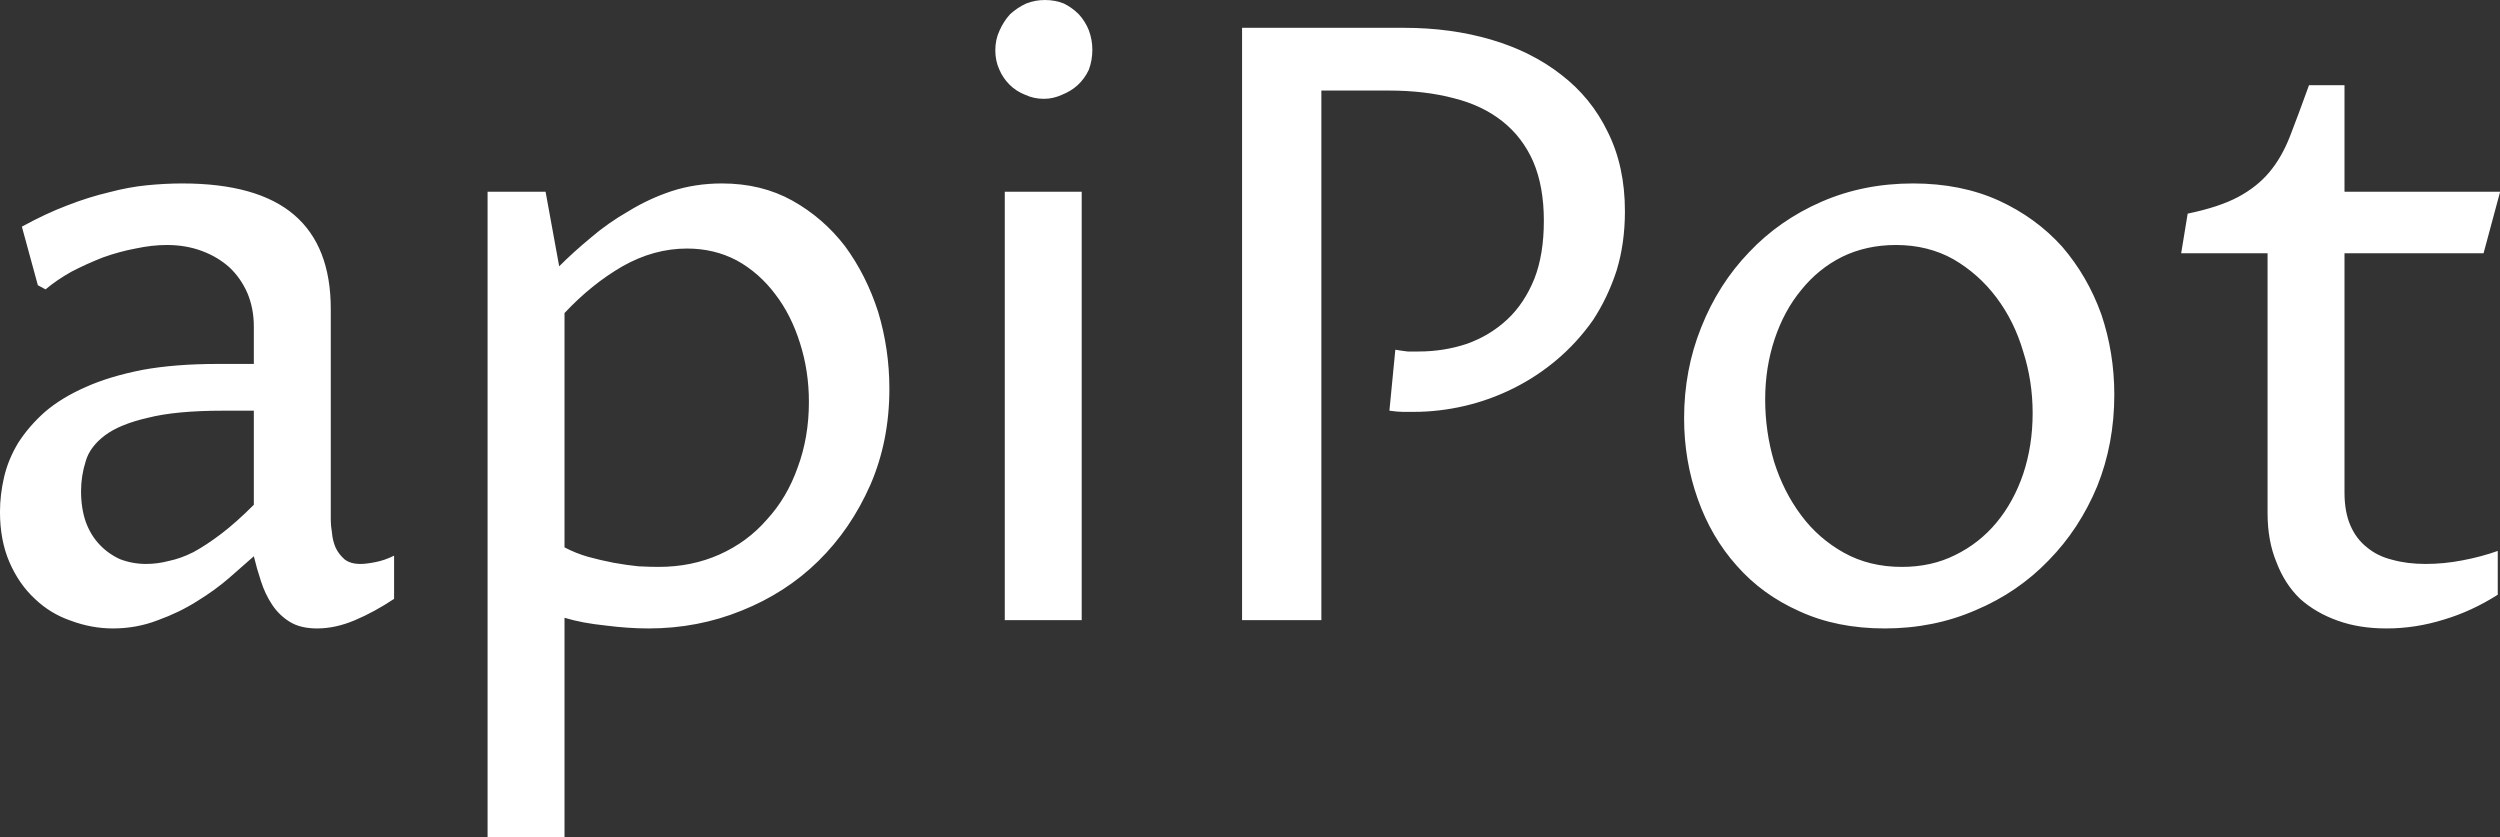 <svg data-v-423bf9ae="" xmlns="http://www.w3.org/2000/svg" viewBox="0 0 179.172 60" class="font"><rect x="0" y="0" width="179.172" height="60" fill="#333333" stroke="none"/><!----><!----><!----><g data-v-423bf9ae="" id="09a1d212-03ab-438d-a351-c0d7218094cf" fill="white" transform="matrix(4.241,0,0,4.241,-3.479,-13.401)"><path d="M5.11 12.56L5.11 12.56L5.11 12.56Q4.94 12.71 4.70 12.92L4.70 12.92L4.70 12.92Q4.46 13.13 4.15 13.32L4.15 13.32L4.15 13.32Q3.85 13.51 3.49 13.64L3.49 13.64L3.49 13.64Q3.13 13.78 2.73 13.78L2.73 13.78L2.73 13.78Q2.37 13.78 2.02 13.65L2.02 13.65L2.02 13.65Q1.67 13.53 1.41 13.28L1.41 13.28L1.41 13.28Q1.14 13.03 0.98 12.66L0.98 12.66L0.98 12.66Q0.82 12.29 0.82 11.81L0.82 11.81L0.82 11.81Q0.82 11.52 0.89 11.22L0.89 11.22L0.89 11.22Q0.96 10.92 1.13 10.64L1.13 10.64L1.13 10.64Q1.31 10.36 1.58 10.12L1.58 10.12L1.58 10.12Q1.86 9.88 2.27 9.70L2.27 9.70L2.27 9.70Q2.67 9.52 3.23 9.41L3.23 9.41L3.23 9.41Q3.78 9.31 4.50 9.31L4.50 9.31L5.11 9.31L5.11 8.68L5.11 8.68Q5.11 8.37 5.00 8.11L5.00 8.11L5.00 8.11Q4.89 7.86 4.70 7.68L4.70 7.68L4.70 7.68Q4.50 7.50 4.23 7.40L4.23 7.40L4.23 7.40Q3.96 7.30 3.64 7.30L3.64 7.30L3.64 7.30Q3.39 7.30 3.11 7.36L3.11 7.36L3.11 7.36Q2.84 7.41 2.56 7.51L2.56 7.51L2.56 7.51Q2.28 7.62 2.03 7.75L2.03 7.75L2.03 7.75Q1.78 7.89 1.59 8.05L1.59 8.05L1.46 7.98L1.19 6.99L1.19 6.99Q1.59 6.77 1.96 6.63L1.96 6.63L1.96 6.63Q2.32 6.49 2.66 6.41L2.66 6.41L2.66 6.41Q3.00 6.32 3.31 6.29L3.31 6.29L3.31 6.29Q3.62 6.26 3.90 6.26L3.90 6.26L3.90 6.26Q5.17 6.26 5.79 6.79L5.79 6.79L5.79 6.79Q6.41 7.32 6.41 8.38L6.41 8.38L6.41 11.95L6.41 11.95Q6.41 12.04 6.43 12.16L6.43 12.16L6.43 12.16Q6.44 12.29 6.49 12.41L6.49 12.41L6.49 12.41Q6.54 12.52 6.64 12.61L6.64 12.61L6.64 12.61Q6.74 12.69 6.91 12.69L6.91 12.69L6.91 12.69Q7.01 12.69 7.16 12.66L7.16 12.66L7.16 12.66Q7.32 12.63 7.48 12.55L7.48 12.55L7.48 13.28L7.48 13.28Q7.15 13.50 6.82 13.64L6.82 13.64L6.82 13.64Q6.49 13.78 6.18 13.78L6.18 13.78L6.18 13.78Q5.90 13.78 5.72 13.67L5.72 13.67L5.72 13.67Q5.54 13.56 5.42 13.38L5.42 13.38L5.42 13.38Q5.30 13.20 5.23 12.98L5.23 12.98L5.23 12.98Q5.16 12.77 5.11 12.56ZM5.11 11.69L5.11 10.10L4.59 10.10L4.59 10.10Q3.79 10.10 3.32 10.22L3.32 10.22L3.32 10.22Q2.84 10.33 2.59 10.52L2.59 10.52L2.59 10.52Q2.34 10.71 2.27 10.95L2.27 10.95L2.27 10.95Q2.19 11.20 2.19 11.46L2.19 11.46L2.19 11.46Q2.19 11.75 2.27 11.98L2.27 11.98L2.27 11.98Q2.35 12.20 2.50 12.36L2.50 12.36L2.50 12.36Q2.65 12.52 2.85 12.61L2.85 12.61L2.85 12.61Q3.06 12.69 3.29 12.69L3.29 12.69L3.29 12.69Q3.48 12.69 3.67 12.64L3.67 12.64L3.67 12.64Q3.87 12.60 4.09 12.49L4.09 12.49L4.09 12.49Q4.31 12.37 4.56 12.18L4.56 12.18L4.56 12.18Q4.81 11.99 5.11 11.69L5.11 11.69ZM10.36 8.45L10.36 12.41L10.36 12.41Q10.55 12.51 10.76 12.57L10.76 12.57L10.76 12.57Q10.98 12.63 11.19 12.67L11.19 12.67L11.19 12.67Q11.41 12.71 11.61 12.73L11.61 12.73L11.61 12.73Q11.81 12.74 11.95 12.74L11.95 12.74L11.95 12.74Q12.51 12.74 12.98 12.53L12.98 12.53L12.98 12.53Q13.45 12.32 13.78 11.94L13.78 11.94L13.78 11.94Q14.12 11.57 14.30 11.06L14.30 11.06L14.30 11.06Q14.49 10.55 14.49 9.95L14.49 9.95L14.49 9.95Q14.49 9.43 14.34 8.96L14.34 8.96L14.34 8.96Q14.19 8.48 13.92 8.13L13.92 8.13L13.92 8.13Q13.65 7.77 13.27 7.56L13.27 7.56L13.27 7.56Q12.89 7.36 12.43 7.36L12.43 7.36L12.43 7.36Q11.87 7.36 11.34 7.66L11.34 7.66L11.34 7.66Q10.82 7.96 10.36 8.45L10.36 8.45ZM10.04 6.40L10.27 7.66L10.27 7.66Q10.51 7.42 10.80 7.18L10.80 7.18L10.80 7.18Q11.09 6.93 11.44 6.73L11.44 6.73L11.44 6.73Q11.78 6.52 12.17 6.39L12.17 6.39L12.17 6.39Q12.57 6.26 13.02 6.26L13.02 6.26L13.02 6.26Q13.69 6.26 14.21 6.55L14.21 6.55L14.21 6.55Q14.73 6.84 15.10 7.32L15.10 7.32L15.10 7.32Q15.46 7.81 15.66 8.43L15.66 8.43L15.66 8.43Q15.85 9.06 15.85 9.73L15.85 9.73L15.85 9.73Q15.85 10.61 15.53 11.35L15.53 11.35L15.53 11.35Q15.20 12.10 14.65 12.64L14.65 12.64L14.65 12.64Q14.10 13.18 13.35 13.48L13.35 13.48L13.35 13.48Q12.61 13.78 11.78 13.78L11.78 13.78L11.78 13.78Q11.44 13.78 11.05 13.73L11.05 13.73L11.05 13.73Q10.66 13.69 10.36 13.60L10.36 13.60L10.36 17.31L9.06 17.31L9.06 6.40L10.04 6.40ZM17.80 13.64L17.80 6.40L19.10 6.40L19.10 13.64L17.80 13.64ZM18.46 4.83L18.46 4.83L18.46 4.83Q18.29 4.83 18.14 4.76L18.14 4.76L18.14 4.76Q17.99 4.70 17.88 4.59L17.88 4.59L17.88 4.59Q17.77 4.48 17.71 4.34L17.71 4.34L17.71 4.34Q17.64 4.19 17.64 4.01L17.64 4.01L17.64 4.01Q17.64 3.83 17.71 3.68L17.71 3.68L17.71 3.68Q17.78 3.52 17.89 3.40L17.89 3.40L17.89 3.40Q18.01 3.29 18.16 3.22L18.16 3.22L18.16 3.22Q18.31 3.16 18.48 3.16L18.48 3.16L18.48 3.16Q18.65 3.16 18.80 3.22L18.80 3.22L18.80 3.22Q18.94 3.29 19.05 3.40L19.05 3.40L19.05 3.40Q19.16 3.52 19.22 3.67L19.22 3.67L19.22 3.67Q19.28 3.83 19.28 4.00L19.28 4.00L19.28 4.00Q19.28 4.18 19.22 4.34L19.22 4.34L19.22 4.34Q19.15 4.49 19.03 4.60L19.03 4.60L19.03 4.60Q18.92 4.70 18.77 4.76L18.77 4.76L18.77 4.76Q18.62 4.83 18.46 4.83ZM23.15 4.69L23.15 13.64L21.81 13.64L21.81 3.63L24.55 3.63L24.55 3.63Q25.34 3.63 26.02 3.83L26.02 3.83L26.02 3.83Q26.70 4.03 27.20 4.42L27.20 4.42L27.20 4.42Q27.71 4.81 27.99 5.39L27.99 5.39L27.99 5.39Q28.28 5.97 28.28 6.73L28.28 6.73L28.28 6.73Q28.28 7.27 28.14 7.73L28.14 7.73L28.14 7.73Q27.99 8.19 27.74 8.57L27.74 8.57L27.74 8.57Q27.48 8.94 27.14 9.23L27.14 9.23L27.14 9.23Q26.80 9.52 26.40 9.72L26.40 9.72L26.40 9.72Q26.00 9.92 25.57 10.02L25.57 10.02L25.57 10.02Q25.14 10.12 24.71 10.12L24.71 10.12L24.71 10.12Q24.63 10.12 24.53 10.12L24.53 10.12L24.53 10.12Q24.44 10.12 24.30 10.10L24.30 10.10L24.40 9.07L24.40 9.07Q24.52 9.09 24.61 9.10L24.61 9.10L24.61 9.10Q24.70 9.10 24.79 9.10L24.79 9.10L24.79 9.10Q25.22 9.10 25.61 8.97L25.61 8.97L25.61 8.97Q26.00 8.83 26.29 8.56L26.29 8.56L26.29 8.56Q26.58 8.29 26.75 7.87L26.75 7.87L26.75 7.87Q26.91 7.46 26.91 6.89L26.91 6.89L26.91 6.89Q26.91 6.31 26.73 5.89L26.73 5.89L26.73 5.89Q26.55 5.48 26.21 5.21L26.21 5.21L26.21 5.21Q25.87 4.94 25.39 4.82L25.39 4.82L25.39 4.82Q24.90 4.69 24.29 4.69L24.29 4.69L23.15 4.69ZM32.67 13.78L32.67 13.78L32.67 13.78Q31.86 13.78 31.23 13.49L31.23 13.49L31.23 13.49Q30.60 13.21 30.17 12.72L30.17 12.72L30.17 12.72Q29.74 12.24 29.51 11.59L29.51 11.59L29.51 11.59Q29.28 10.94 29.28 10.23L29.28 10.23L29.28 10.23Q29.28 9.41 29.57 8.69L29.57 8.69L29.57 8.69Q29.86 7.96 30.38 7.42L30.38 7.42L30.38 7.42Q30.89 6.88 31.60 6.57L31.60 6.57L31.60 6.57Q32.31 6.26 33.15 6.26L33.15 6.26L33.15 6.26Q33.96 6.26 34.60 6.55L34.60 6.55L34.60 6.55Q35.23 6.84 35.67 7.33L35.67 7.33L35.67 7.33Q36.10 7.83 36.33 8.47L36.33 8.47L36.33 8.47Q36.55 9.12 36.55 9.83L36.55 9.83L36.55 9.83Q36.55 10.66 36.26 11.38L36.26 11.38L36.26 11.38Q35.96 12.10 35.44 12.63L35.44 12.63L35.44 12.63Q34.92 13.17 34.21 13.47L34.21 13.47L34.21 13.47Q33.50 13.78 32.67 13.78ZM32.96 12.74L32.96 12.74L32.96 12.74Q33.46 12.74 33.86 12.54L33.86 12.54L33.86 12.54Q34.27 12.34 34.56 11.99L34.56 11.99L34.56 11.99Q34.85 11.64 35.01 11.17L35.01 11.17L35.01 11.17Q35.17 10.69 35.17 10.14L35.17 10.14L35.17 10.14Q35.17 9.60 35.01 9.10L35.01 9.10L35.01 9.10Q34.86 8.59 34.56 8.19L34.56 8.19L34.56 8.19Q34.26 7.79 33.83 7.54L33.83 7.54L33.83 7.54Q33.40 7.30 32.86 7.30L32.86 7.30L32.86 7.30Q32.36 7.30 31.95 7.50L31.95 7.50L31.95 7.50Q31.55 7.70 31.26 8.06L31.26 8.06L31.26 8.06Q30.97 8.41 30.81 8.89L30.81 8.89L30.81 8.89Q30.65 9.37 30.65 9.91L30.65 9.91L30.65 9.91Q30.65 10.45 30.80 10.96L30.80 10.96L30.80 10.96Q30.96 11.47 31.26 11.87L31.26 11.87L31.26 11.87Q31.55 12.26 31.98 12.50L31.98 12.50L31.98 12.50Q32.41 12.74 32.96 12.74ZM39.14 11.83L39.14 7.44L37.68 7.44L37.79 6.77L37.79 6.77Q38.32 6.66 38.64 6.49L38.64 6.49L38.64 6.49Q38.96 6.32 39.17 6.07L39.17 6.07L39.17 6.07Q39.38 5.82 39.52 5.46L39.52 5.46L39.52 5.46Q39.66 5.10 39.84 4.60L39.84 4.60L40.44 4.60L40.44 6.40L43.07 6.40L42.79 7.44L40.44 7.44L40.44 11.48L40.44 11.48Q40.44 11.81 40.54 12.04L40.54 12.04L40.54 12.04Q40.64 12.27 40.82 12.41L40.82 12.41L40.82 12.41Q41.00 12.56 41.25 12.62L41.25 12.62L41.25 12.62Q41.50 12.69 41.81 12.69L41.81 12.69L41.81 12.69Q42.12 12.69 42.43 12.63L42.43 12.63L42.43 12.63Q42.75 12.57 43.03 12.47L43.03 12.47L43.03 13.21L43.03 13.21Q42.59 13.49 42.12 13.63L42.12 13.63L42.12 13.63Q41.64 13.78 41.15 13.78L41.15 13.78L41.15 13.78Q40.69 13.78 40.33 13.65L40.33 13.65L40.33 13.65Q39.96 13.52 39.69 13.28L39.69 13.28L39.69 13.28Q39.43 13.03 39.29 12.66L39.29 12.66L39.29 12.66Q39.14 12.30 39.14 11.83L39.14 11.83Z"></path></g><!----><!----></svg>